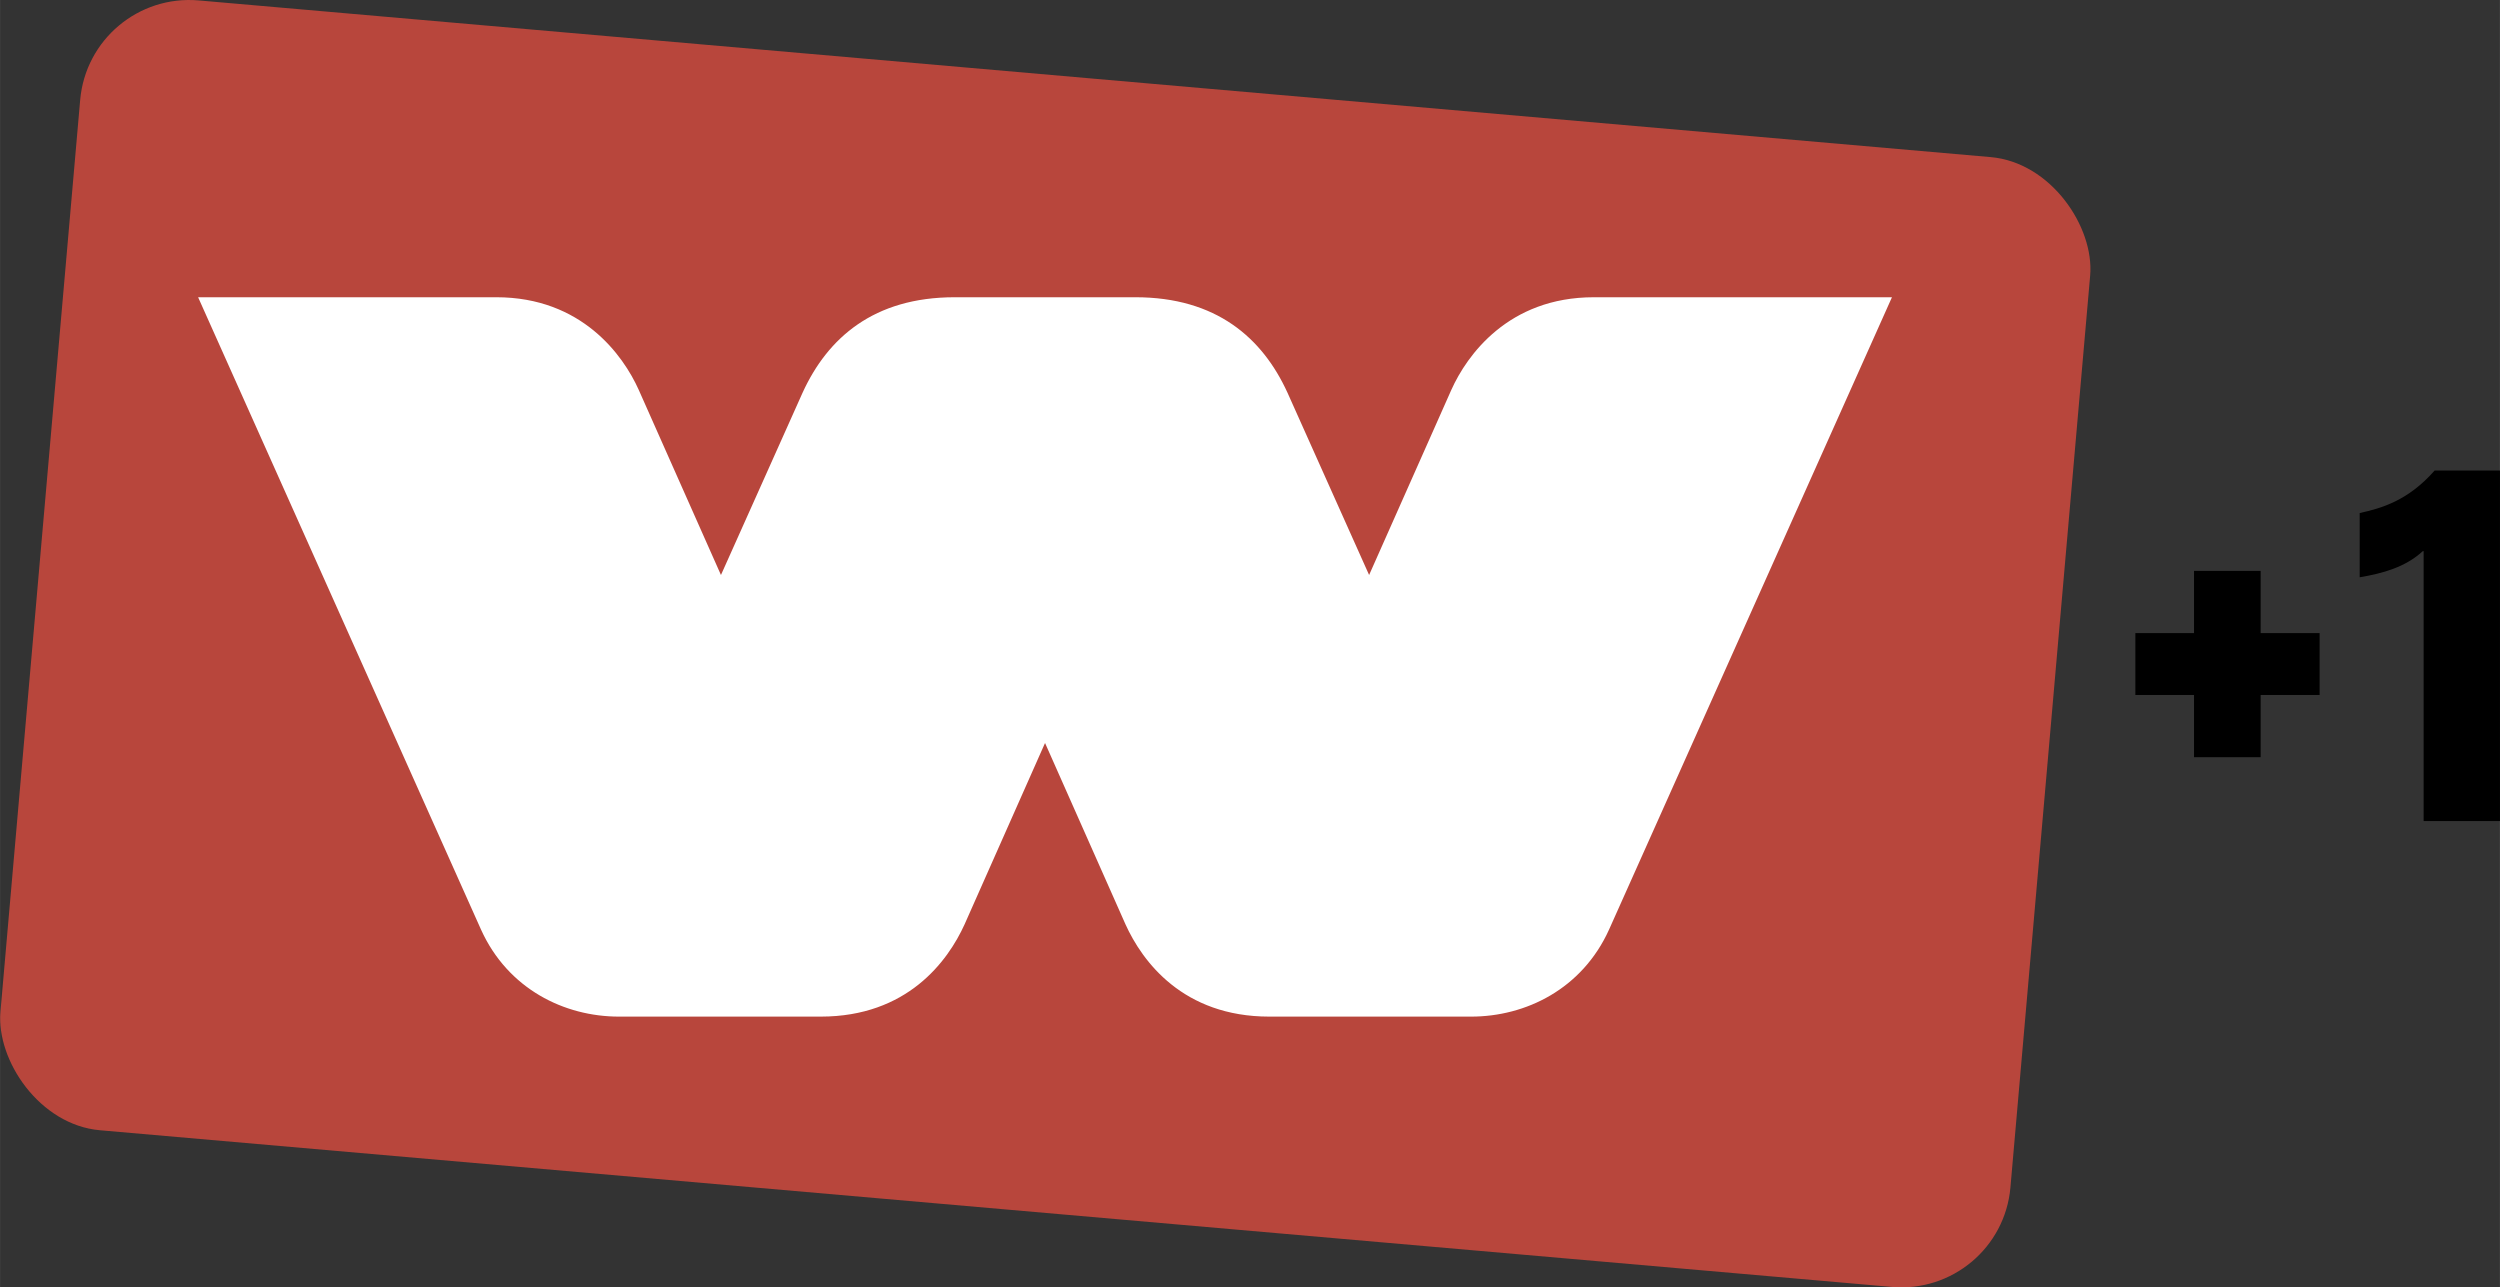 <?xml version="1.0" encoding="UTF-8"?>
<svg width="1195.9" height="615.81" version="1.1" viewBox="0 0 316.4 162.93" xmlns="http://www.w3.org/2000/svg">
  <rect x="0" y="0" width="316.4" height="162.93" fill="#333333" stroke="none"/>
  <rect transform="rotate(4.997)" x="11.206" y="-2.137" width="255.36" height="143.54" rx="13.853" ry="13.853" fill="#b8463c"/>
  <path d="m25.07 37.621 35.801 80.023c3.409 7.548 10.578 11.022 17.448 11.022l25.561 4e-5c10.92-5.8e-4 16.075-6.987 18.202-11.689l10.177-22.941 10.177 22.941c2.126 4.702 7.282 11.689 18.202 11.689l25.561 2e-5c6.869 1.6e-4 14.039-3.474 17.448-11.022l35.801-80.023-37.74 2.2e-5c-10.816 5.75e-4 -16.063 7.35-18.023 11.715l-10.41 23.439-10.339-23.092c-3.158-6.9-8.985-12.063-19.243-12.063h-22.868c-10.258-1.96e-4 -16.085 5.163-19.243 12.063l-10.339 23.092-10.41-23.439c-1.961-4.366-7.207-11.716-18.023-11.716z" fill="#fff"/>
  <path d="m277.68 72.252v7.875h-7.424v7.832h7.424v7.874h8.431v-7.874h7.464v-7.832h-7.464v-7.875z"/>
  <path d="m308.13 59.554c-3.341 3.8-6.695 4.764-9.484 5.379v8.131c2.933-0.496 5.787-1.283 7.987-3.308h0.106v34.161h9.661v-44.362z"/>
</svg>
